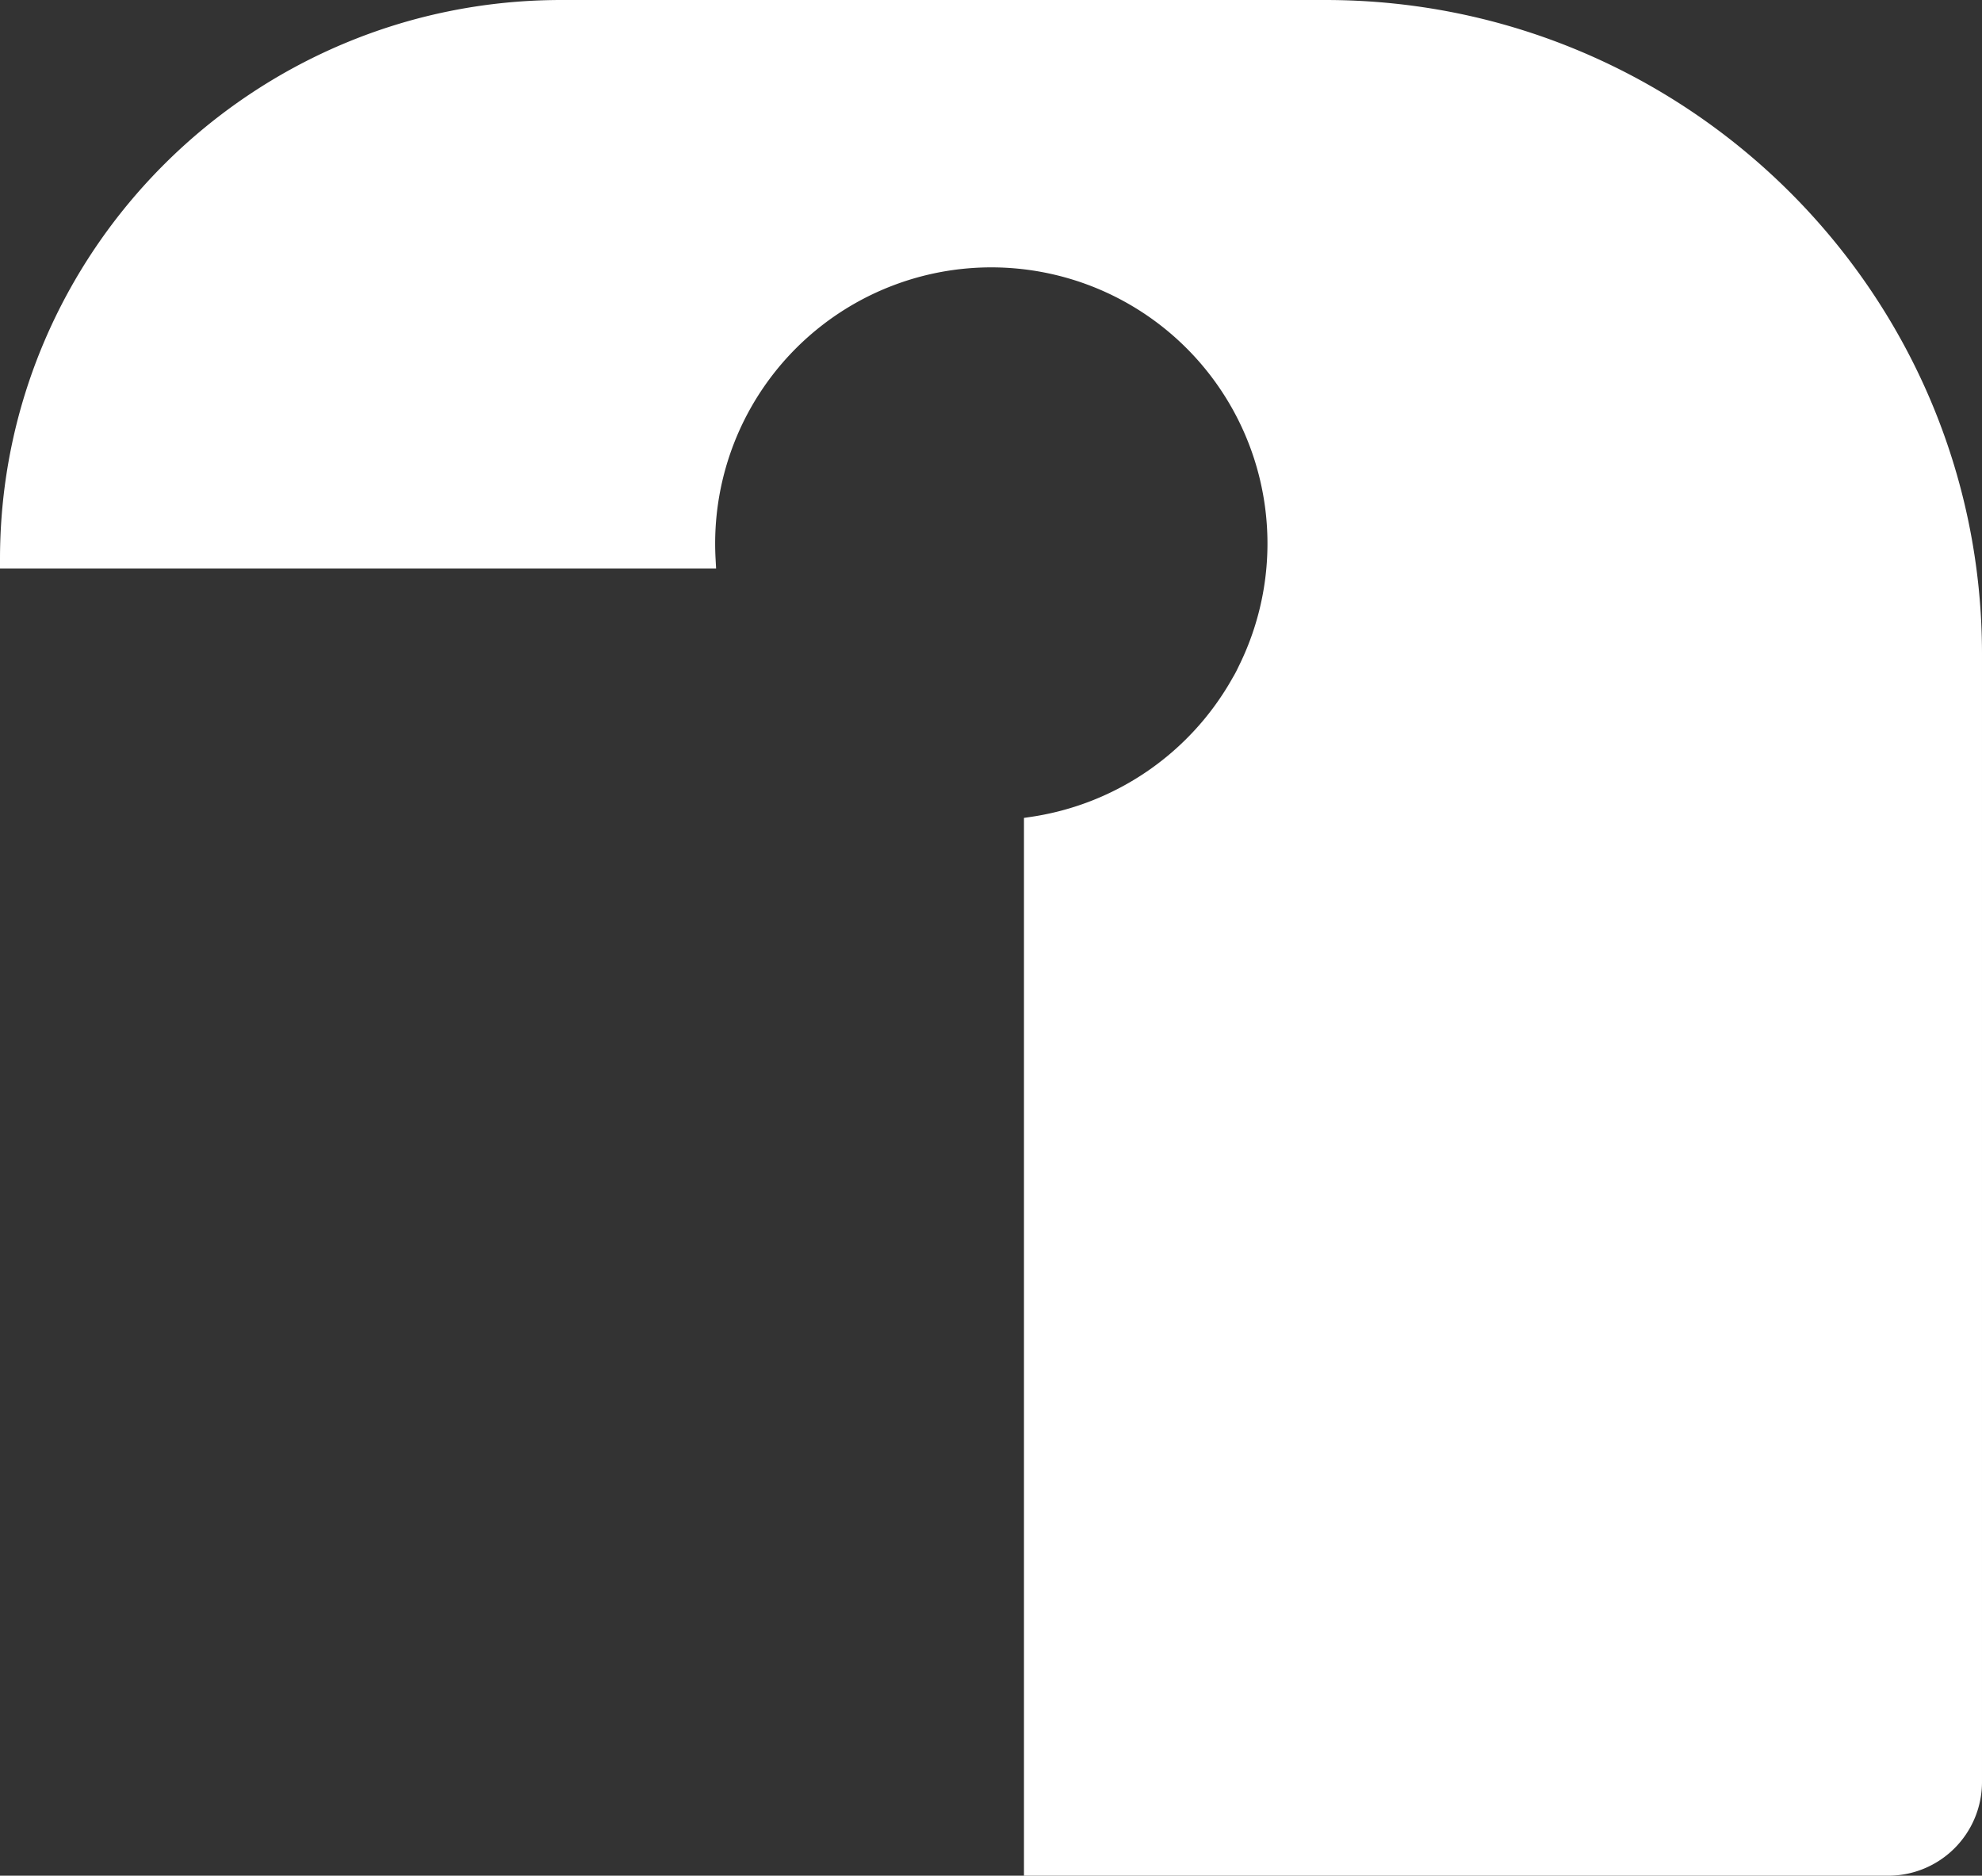 <svg xmlns="http://www.w3.org/2000/svg" width="112.522mm" height="106.474mm" viewBox="0 0 318.961 301.815">
  <rect x="0" y="0" width="318.961" height="301.815" fill="#333333" stroke="none"/>
  <title>1</title>
  <path d="M303.869,301.815H164.786V131.607l1.281-.189a44.7,44.7,0,0,0,32.315-22.381,18.523,18.523,0,0,0,.923-1.747,44.442,44.442,0,1,0-84.216-19.831c0,.789.022,1.608.067,2.434l.085,1.581H0v-1.5C0,40.362,40.515,0,90.313,0h123c58.254,0,105.648,47.215,105.648,105.25V286.775A15.084,15.084,0,0,1,303.869,301.815Z" fill="#fff"/>
</svg>
